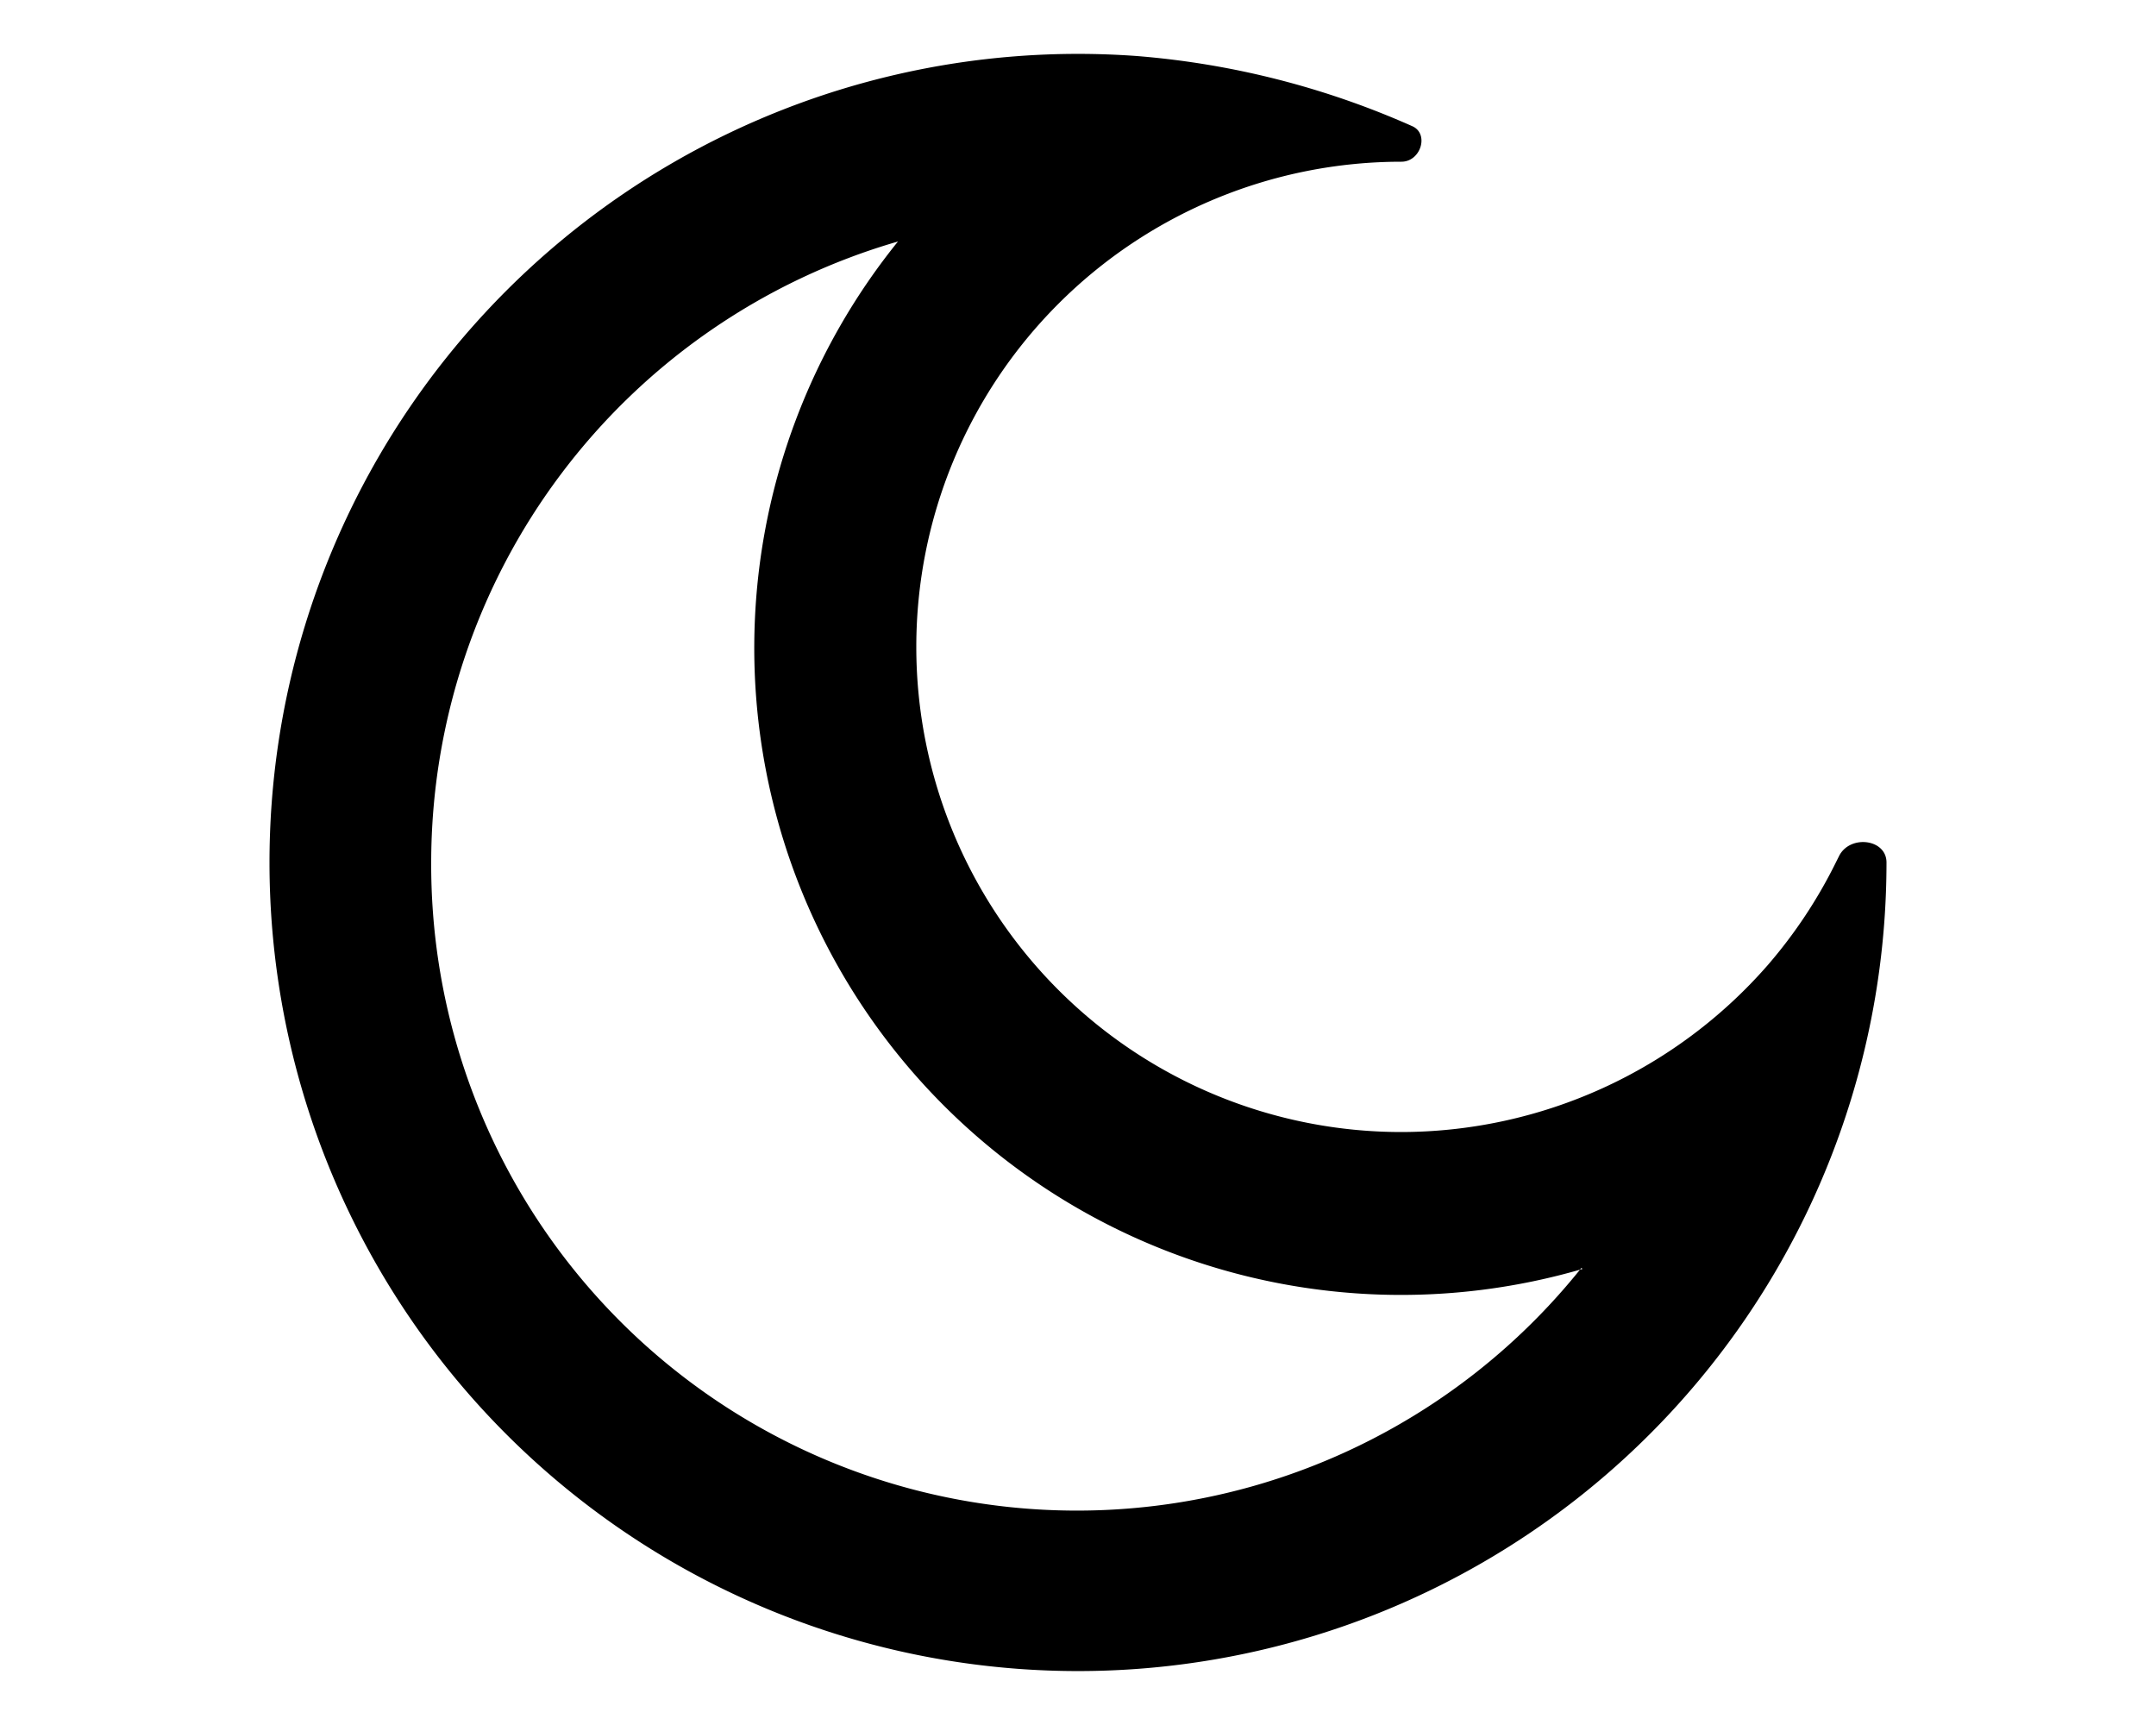 <svg xmlns="http://www.w3.org/2000/svg" viewBox="0 0 20 16" fill="currentColor"><path fill-rule="evenodd" d="M16.4 8.95A4.52 4.52 0 0 1 13 10.5a4.5 4.5 0 1 1 0-9c.18 0 .26-.26.1-.33a7.82 7.82 0 0 0-2.55-.65A7.5 7.5 0 1 0 17.5 8c0-.22-.34-.26-.44-.06l-.03.06a4.5 4.5 0 0 1-.63.95Zm-1.73 2.81A5.99 5.99 0 0 1 4 8a6 6 0 0 1 4.33-5.76 6 6 0 0 0 6.35 9.53Z"/></svg>